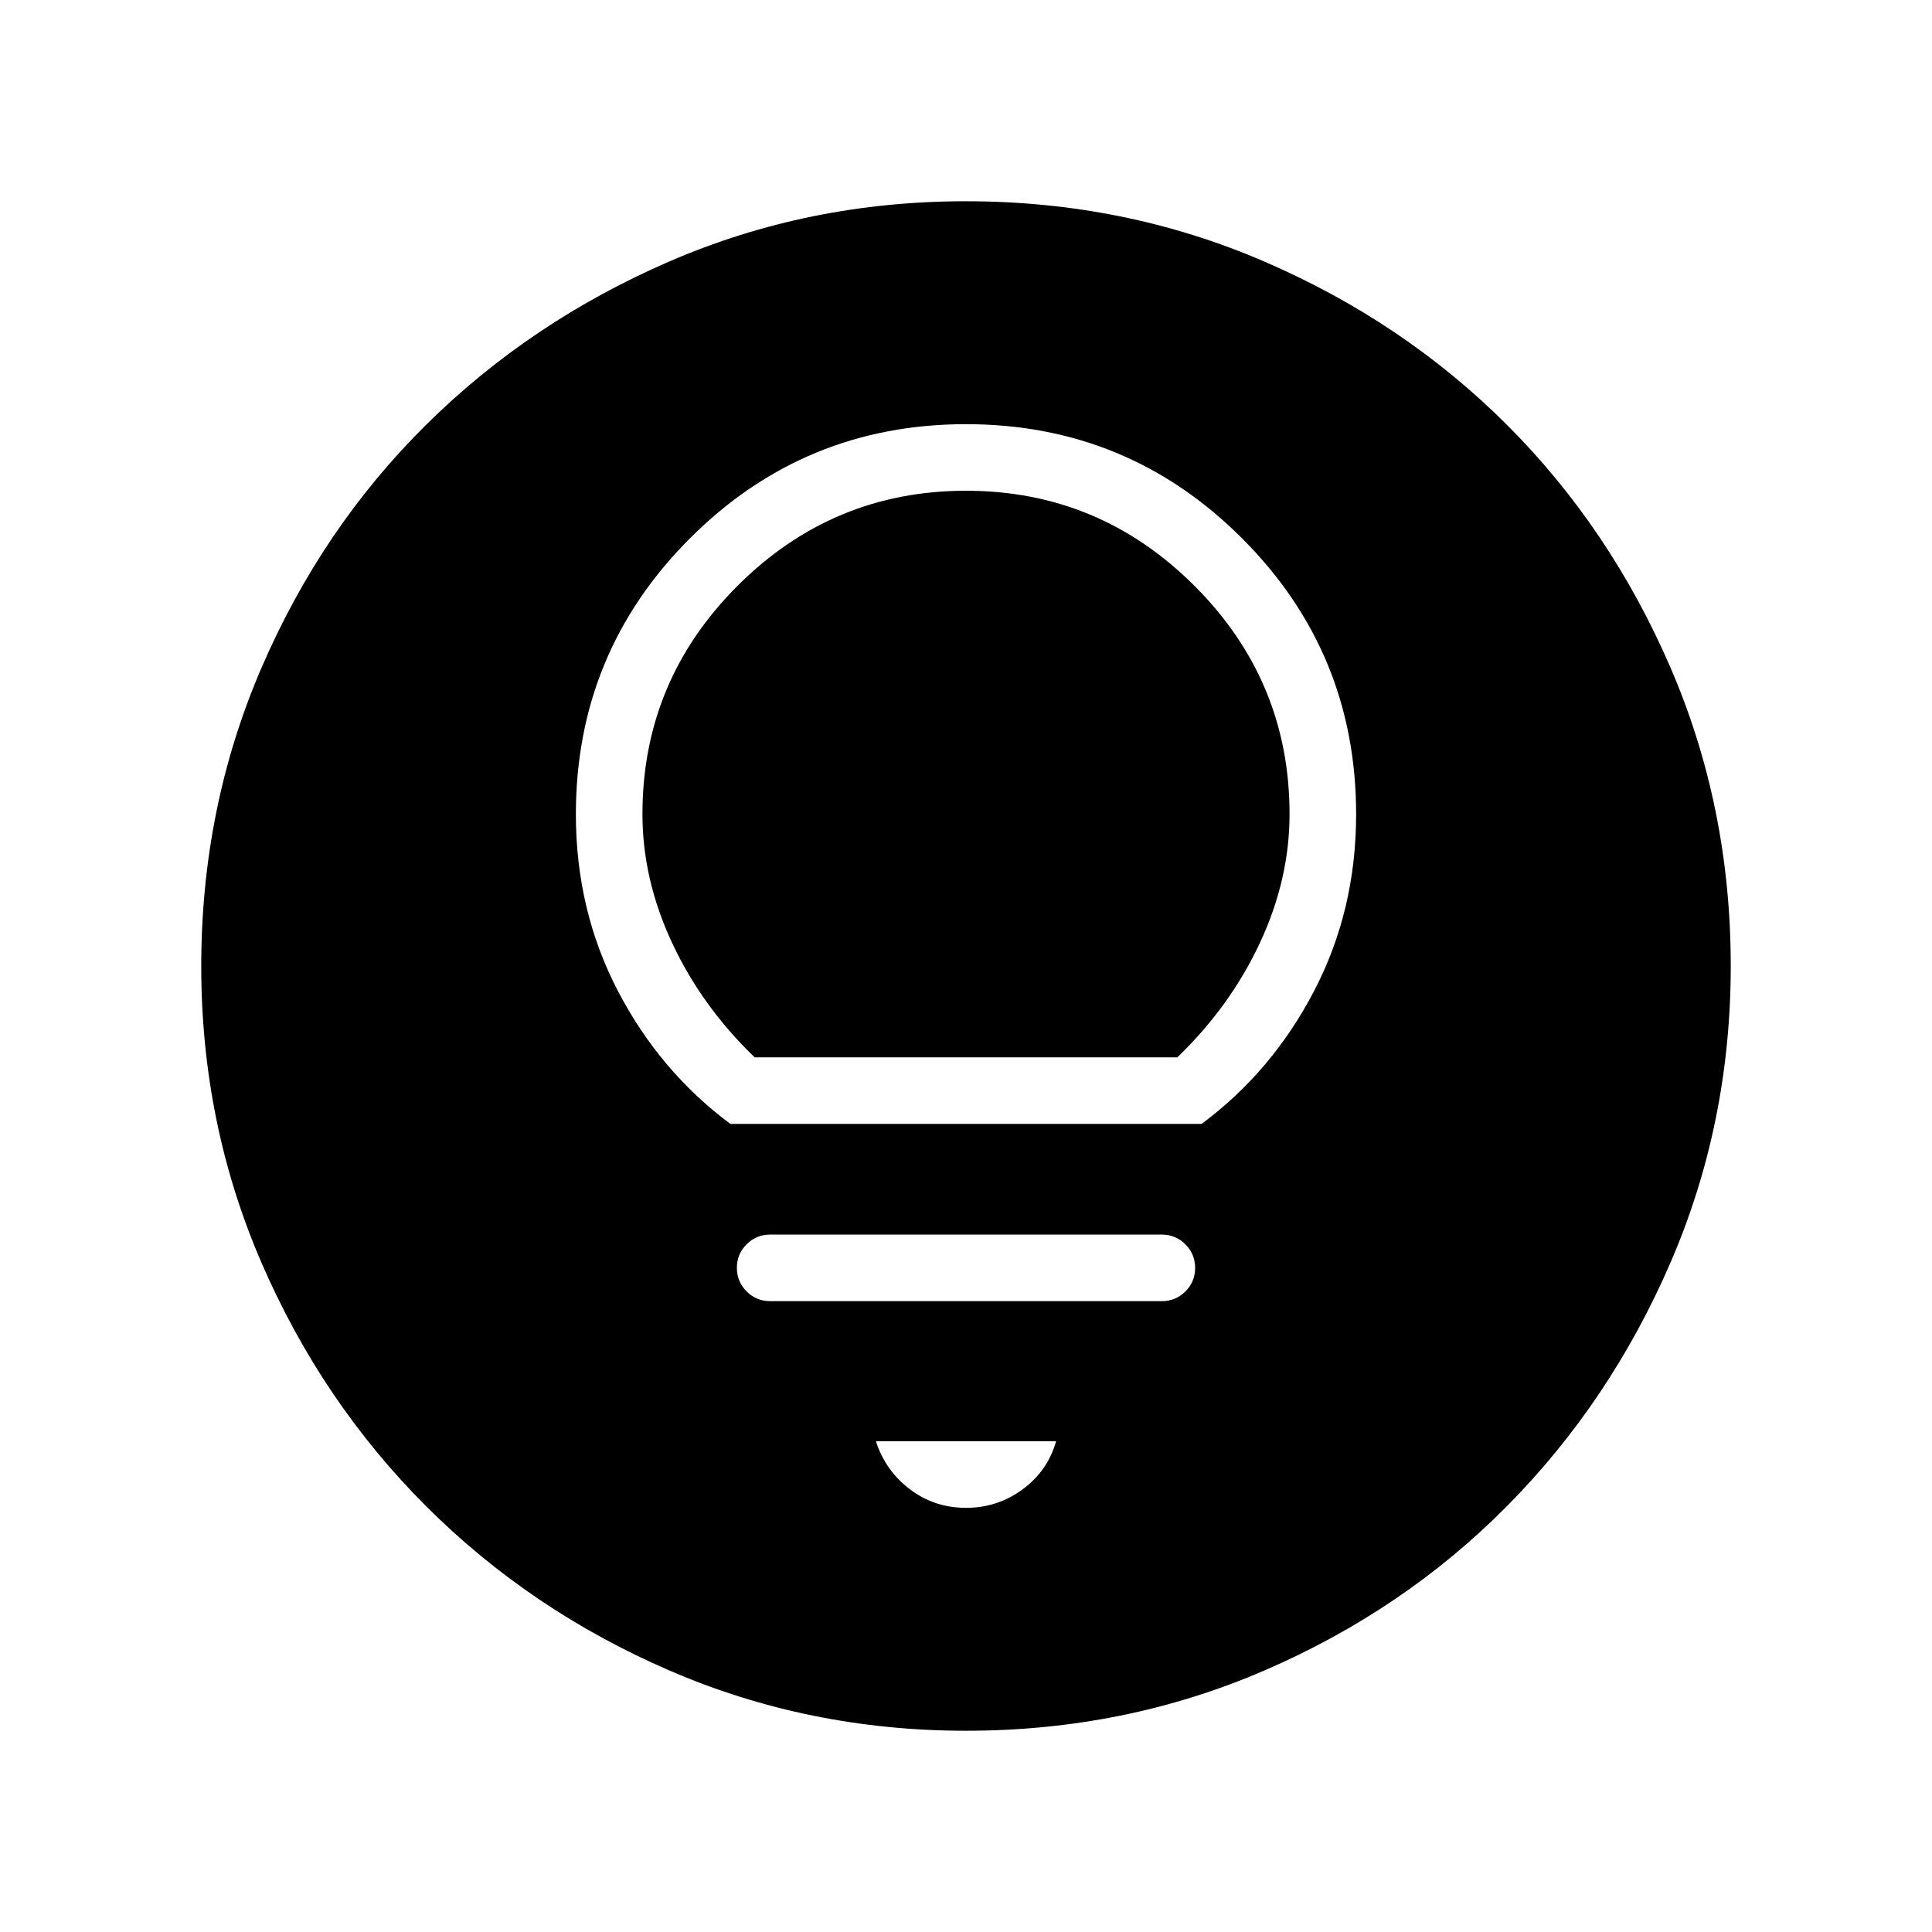 <svg xmlns="http://www.w3.org/2000/svg" width="48" height="48" viewBox="0 -960 960 960"><path d="M480-210.77q15.69 0 28.15-9.19 12.46-9.19 16.62-23.89h-89.54q4.77 14.7 16.92 23.89 12.16 9.19 27.85 9.19Zm-97.31-102.69h194.62q6.87 0 11.7-4.83 4.84-4.83 4.84-11.69 0-6.87-4.84-11.71-4.83-4.85-11.7-4.85H382.69q-6.87 0-11.7 4.83-4.84 4.83-4.84 11.69 0 6.87 4.84 11.71 4.83 4.85 11.7 4.85Zm-19.77-88.08h234.16q35.06-26.05 55.91-66.1 20.86-40.05 20.86-87.74 0-80.45-56.7-137.15T480-749.23q-80.45 0-137.15 56.7t-56.7 137.15q0 47.69 20.86 87.74 20.85 40.05 55.91 66.1ZM375-434.61q-26.25-25.26-41.01-56.82-14.76-31.57-14.76-64.05 0-66.2 47.26-113.44 47.27-47.23 113.51-47.23 66.24 0 113.51 47.23 47.26 47.24 47.26 113.44 0 32.48-14.76 64.05-14.76 31.56-41.01 56.82H375ZM480.07-100q-78.22 0-147.4-29.92t-120.99-81.71q-51.81-51.79-81.75-120.94Q100-401.71 100-479.93q0-78.84 29.92-148.21t81.71-120.68q51.79-51.31 120.94-81.25Q401.71-860 479.93-860q78.84 0 148.21 29.92t120.68 81.21q51.31 51.29 81.25 120.63Q860-558.9 860-480.07q0 78.22-29.92 147.4t-81.21 120.99q-51.29 51.81-120.63 81.75Q558.9-100 480.07-100Z"/></svg>